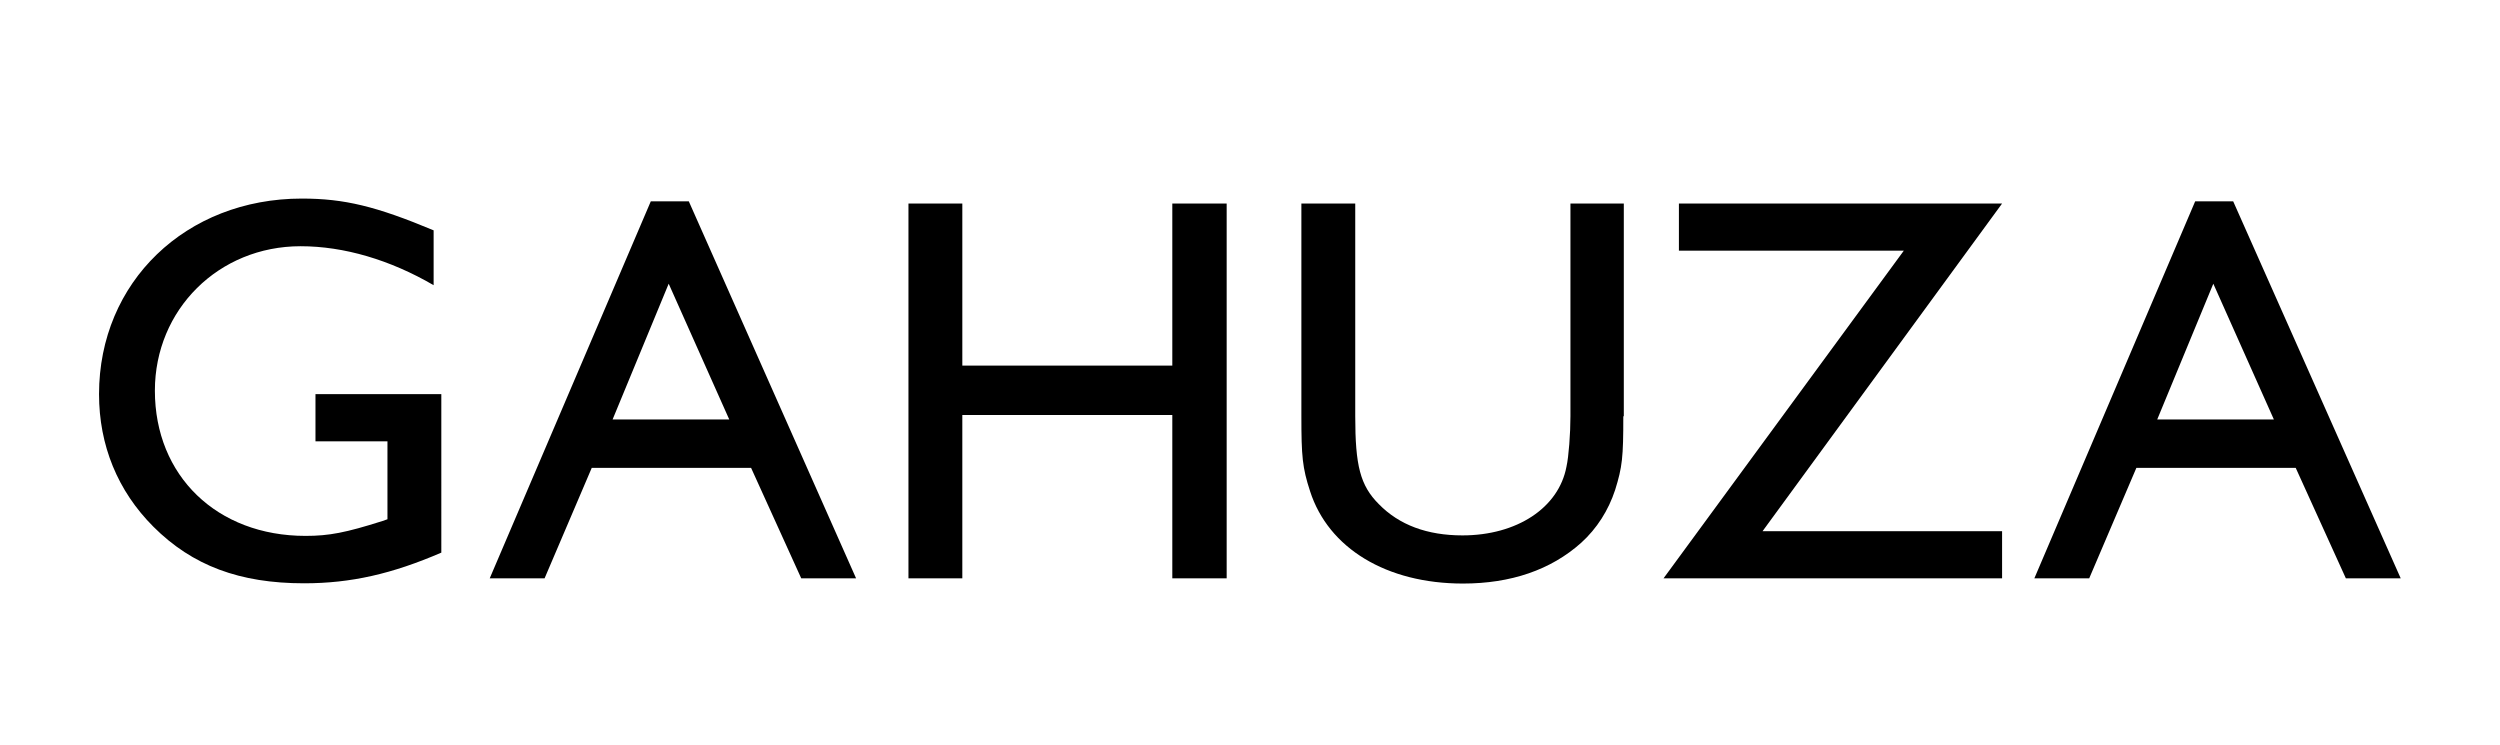 <?xml version="1.0" encoding="utf-8"?>
<!-- Generator: Adobe Illustrator 18.0.0, SVG Export Plug-In . SVG Version: 6.00 Build 0)  -->
<!DOCTYPE svg PUBLIC "-//W3C//DTD SVG 1.1//EN" "http://www.w3.org/Graphics/SVG/1.1/DTD/svg11.dtd">
<svg version="1.1" id="Layer_1" xmlns="http://www.w3.org/2000/svg" xmlns:xlink="http://www.w3.org/1999/xlink" x="0px" y="0px"
	 width="100.72px" height="30px" viewBox="836.36 -4.21 100.72 30" style="enable-background:new 836.36 -4.21 100.72 30;"
	 xml:space="preserve">
<style type="text/css">
	.st0{fill-rule:evenodd;clip-rule:evenodd;}
</style>
<g>
	<path d="M854.15,18.05c-1.99,0.86-3.65,1.24-5.54,1.24c-2.59,0-4.5-0.71-6.07-2.28c-1.44-1.44-2.19-3.28-2.19-5.34
		c0-4.52,3.5-7.88,8.17-7.88c1.71,0,2.99,0.31,5.31,1.28v2.21c-1.75-1.02-3.61-1.57-5.36-1.57c-3.3,0-5.87,2.55-5.87,5.82
		c0,3.43,2.5,5.85,6.07,5.85c0.95,0,1.62-0.13,3.1-0.6l0.2-0.07v-3.14h-2.9v-1.9h5.07V18.05z"/>
	<path d="M870.85,19.09h-2.21l-2.02-4.45h-6.42l-1.9,4.45h-2.21l6.49-15.19h1.53L870.85,19.09z M861.04,12.69h4.7l-2.44-5.47
		L861.04,12.69z"/>
	<path d="M885.78,19.09h-2.19v-6.58h-8.46v6.58h-2.17V3.99h2.17v6.53h8.46V3.99h2.19V19.09z"/>
	<path d="M901.76,12.56c0,1.66-0.04,2.04-0.33,2.97c-0.27,0.82-0.73,1.55-1.37,2.13c-1.22,1.09-2.83,1.64-4.76,1.64
		c-3.08,0-5.42-1.42-6.16-3.72c-0.31-0.95-0.35-1.4-0.35-3.03V3.99h2.17v8.57c0,1.99,0.2,2.79,0.95,3.54
		c0.82,0.84,1.95,1.26,3.37,1.26c2.19,0,3.88-1.11,4.19-2.77c0.09-0.4,0.16-1.33,0.16-2.04V3.99h2.15V12.56z"/>
	<path d="M907.37,17.19h9.65v1.9h-13.64l9.68-13.2H904v-1.9h13.02L907.37,17.19z"/>
	<path d="M933.08,19.09h-2.21l-2.02-4.45h-6.42l-1.9,4.45h-2.21L924.8,3.9h1.53L933.08,19.09z M923.27,12.69h4.7l-2.44-5.47
		L923.27,12.69z"/>
</g>
</svg>
